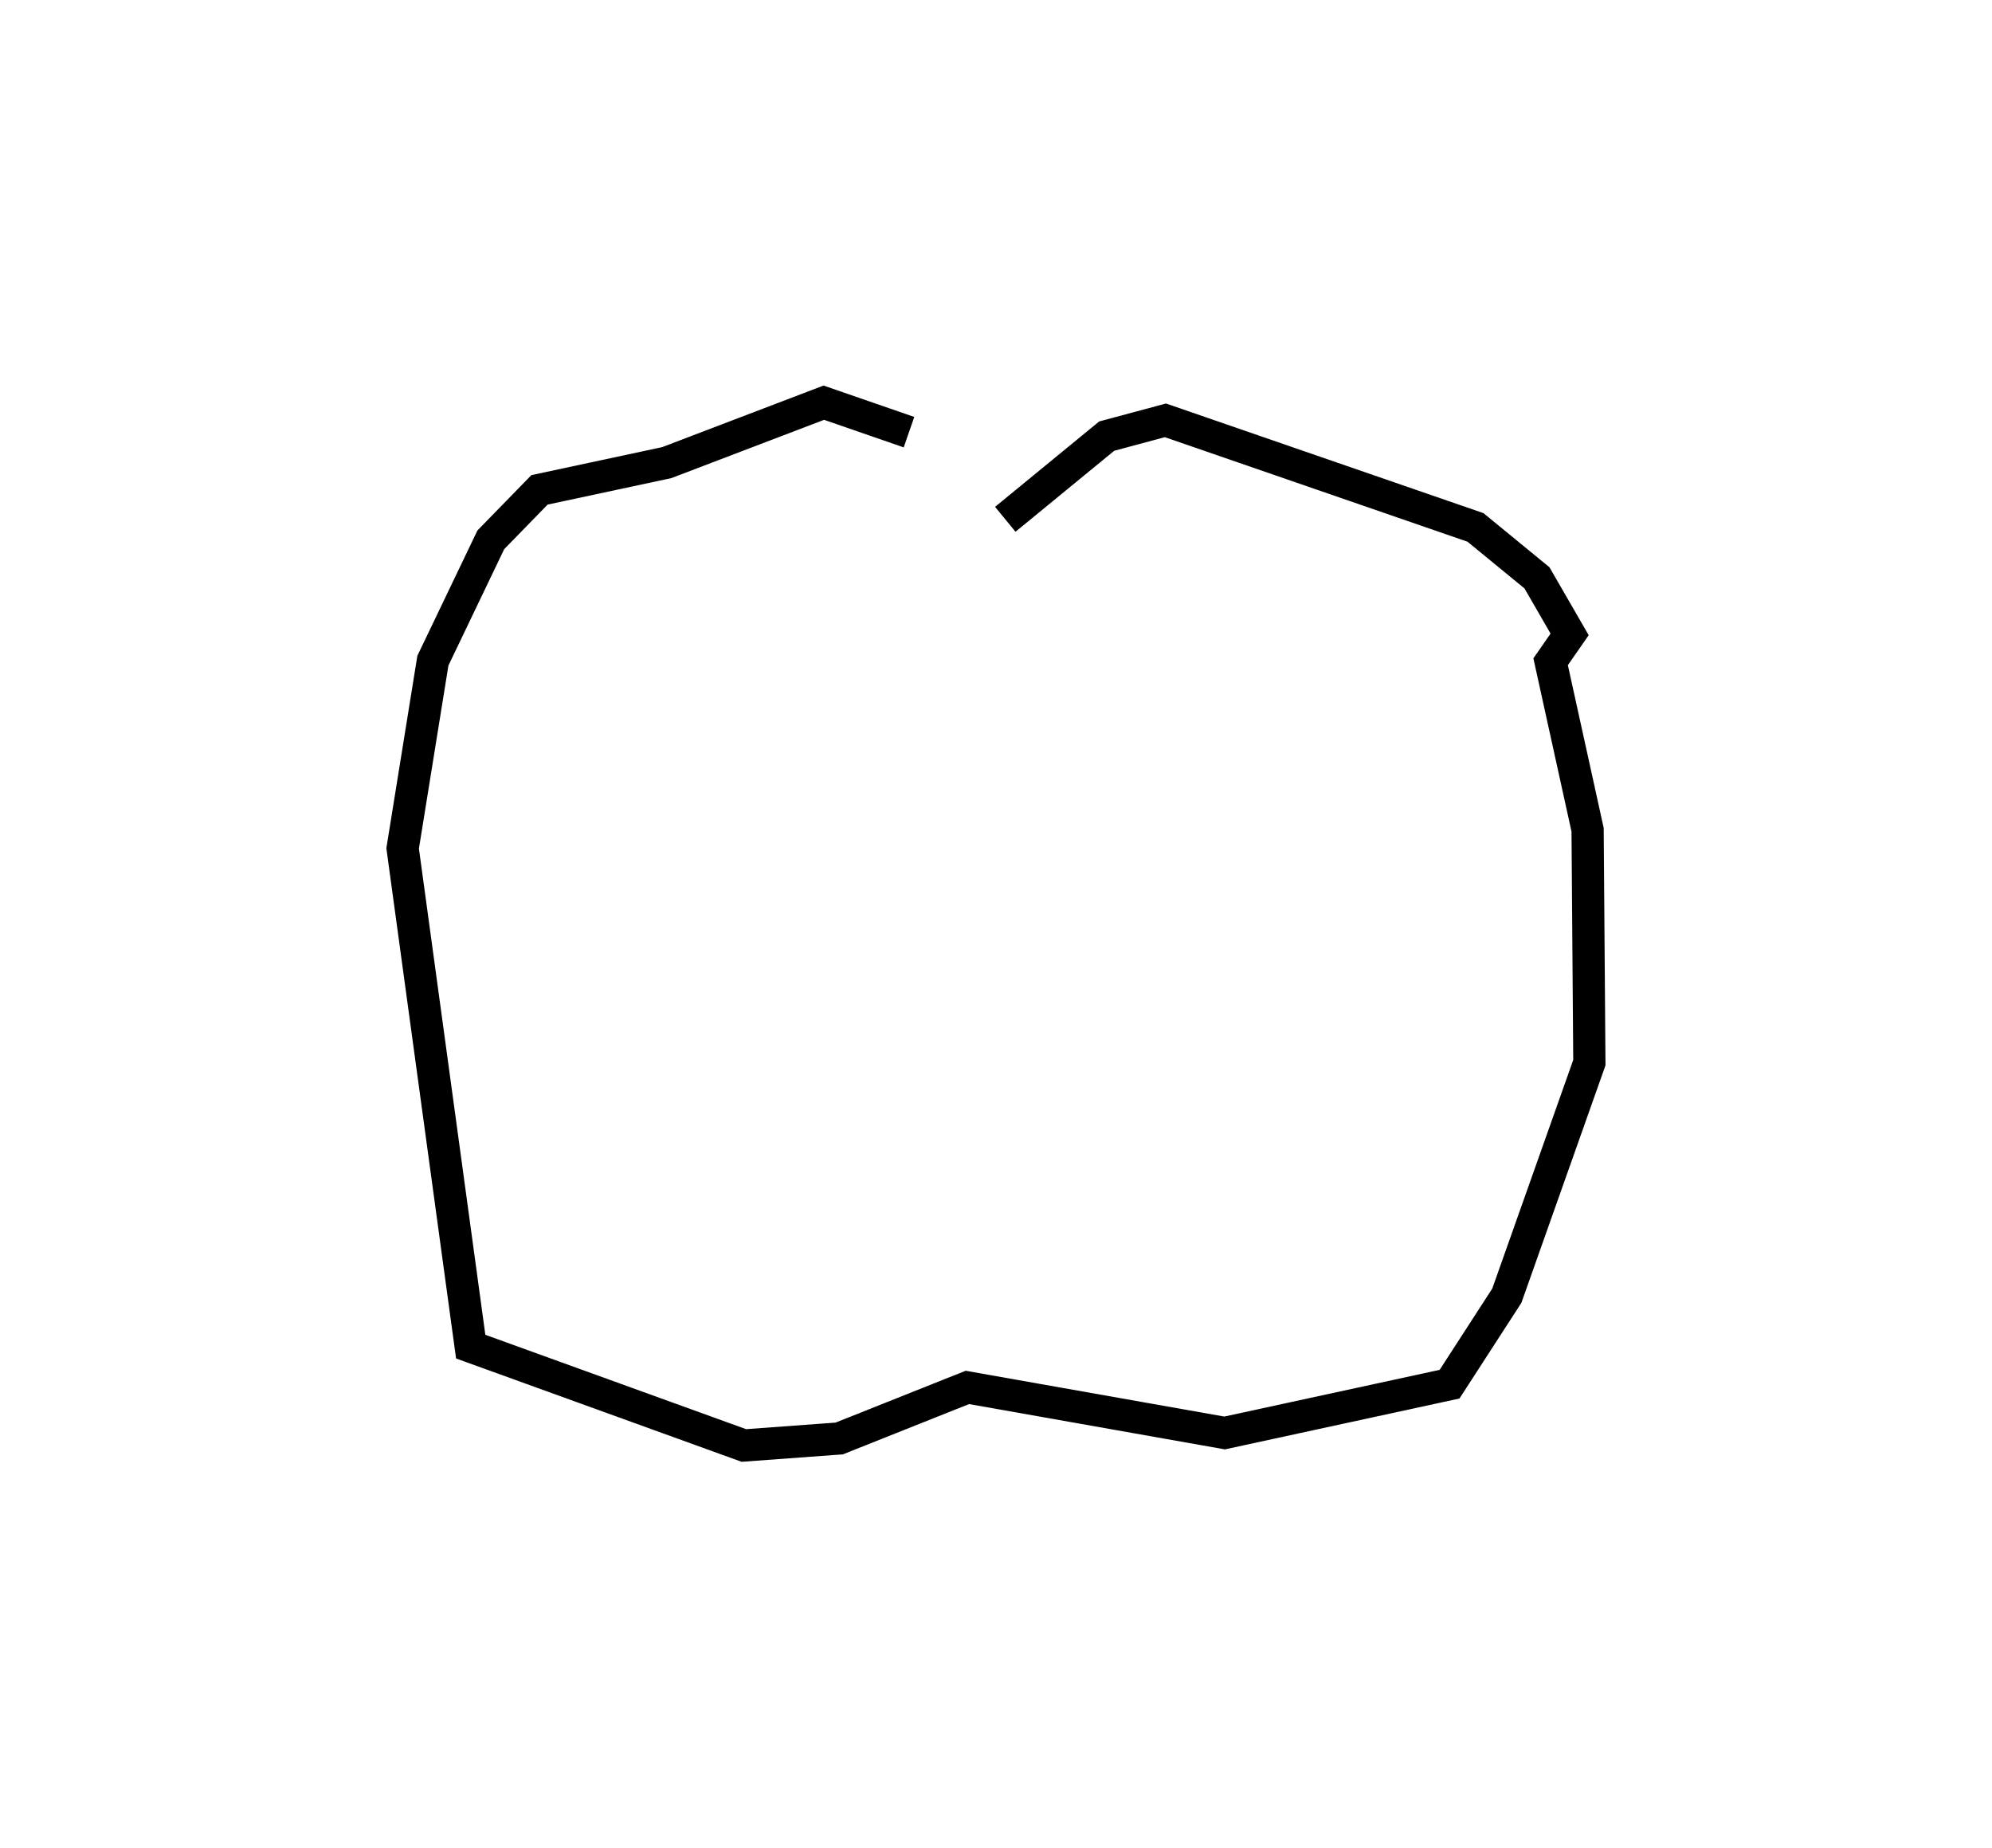 <?xml version="1.0" encoding="utf-8" ?>
<svg baseProfile="full" height="114.741" version="1.1" width="123.684" xmlns="http://www.w3.org/2000/svg" xmlns:ev="http://www.w3.org/2001/xml-events" xmlns:xlink="http://www.w3.org/1999/xlink"><defs /><rect fill="white" height="114.741" width="123.684" x="0" y="0" /><path d="M59.892,30.152 m-3.453,-3.322 l-5.288,-1.83 -9.755,3.722 l-7.898,1.69 -3.023,3.101 l-3.597,7.503 -1.878,11.656 l4.226,30.931 16.961,6.137 l5.92,-0.435 7.958,-3.17 l15.972,2.828 13.967,-3.029 l3.555,-5.492 5.125,-14.469 l-0.109,-14.458 -2.296,-10.432 l1.18,-1.698 -2.028,-3.511 l-3.817,-3.13 -19.253,-6.648 l-3.645,0.979 -6.297,5.165 l0.0,0.0 0.0,0.0 l0.0,0.0 0.0,0.0 l0.0,0.0 0.0,0.0 l0.0,0.0 0.0,0.0 l0.0,0.0 0.0,0.0 l0.0,0.0 0.0,0.0 l0.0,0.0 0.0,0.0 l0.0,0.0 0.0,0.0 l0.0,0.0 0.0,0.0 l0.0,0.0 0.0,0.0 l0.0,0.0 0.0,0.0 l0.0,0.0 0.0,0.0 l0.0,0.0 0.0,0.0 l0.0,0.0 0.0,0.0 l0.0,0.0 0.0,0.0 l0.0,0.0 0.0,0.0 l0.0,0.0 0.0,0.0 l0.0,0.0 0.0,0.0 l0.0,0.0 0.0,0.0 l0.0,0.0 0.0,0.0 l0.0,0.0 0.0,0.0 l0.0,0.0 0.0,0.0 l0.0,0.0 0.0,0.0 l0.0,0.0 0.0,0.0 l0.0,0.0 0.0,0.0 l0.0,0.0 0.0,0.0 l0.0,0.0 0.0,0.0 l0.0,0.0 0.0,0.0 l0.0,0.0 " fill="none" stroke="black" stroke-width="2.0" /></svg>